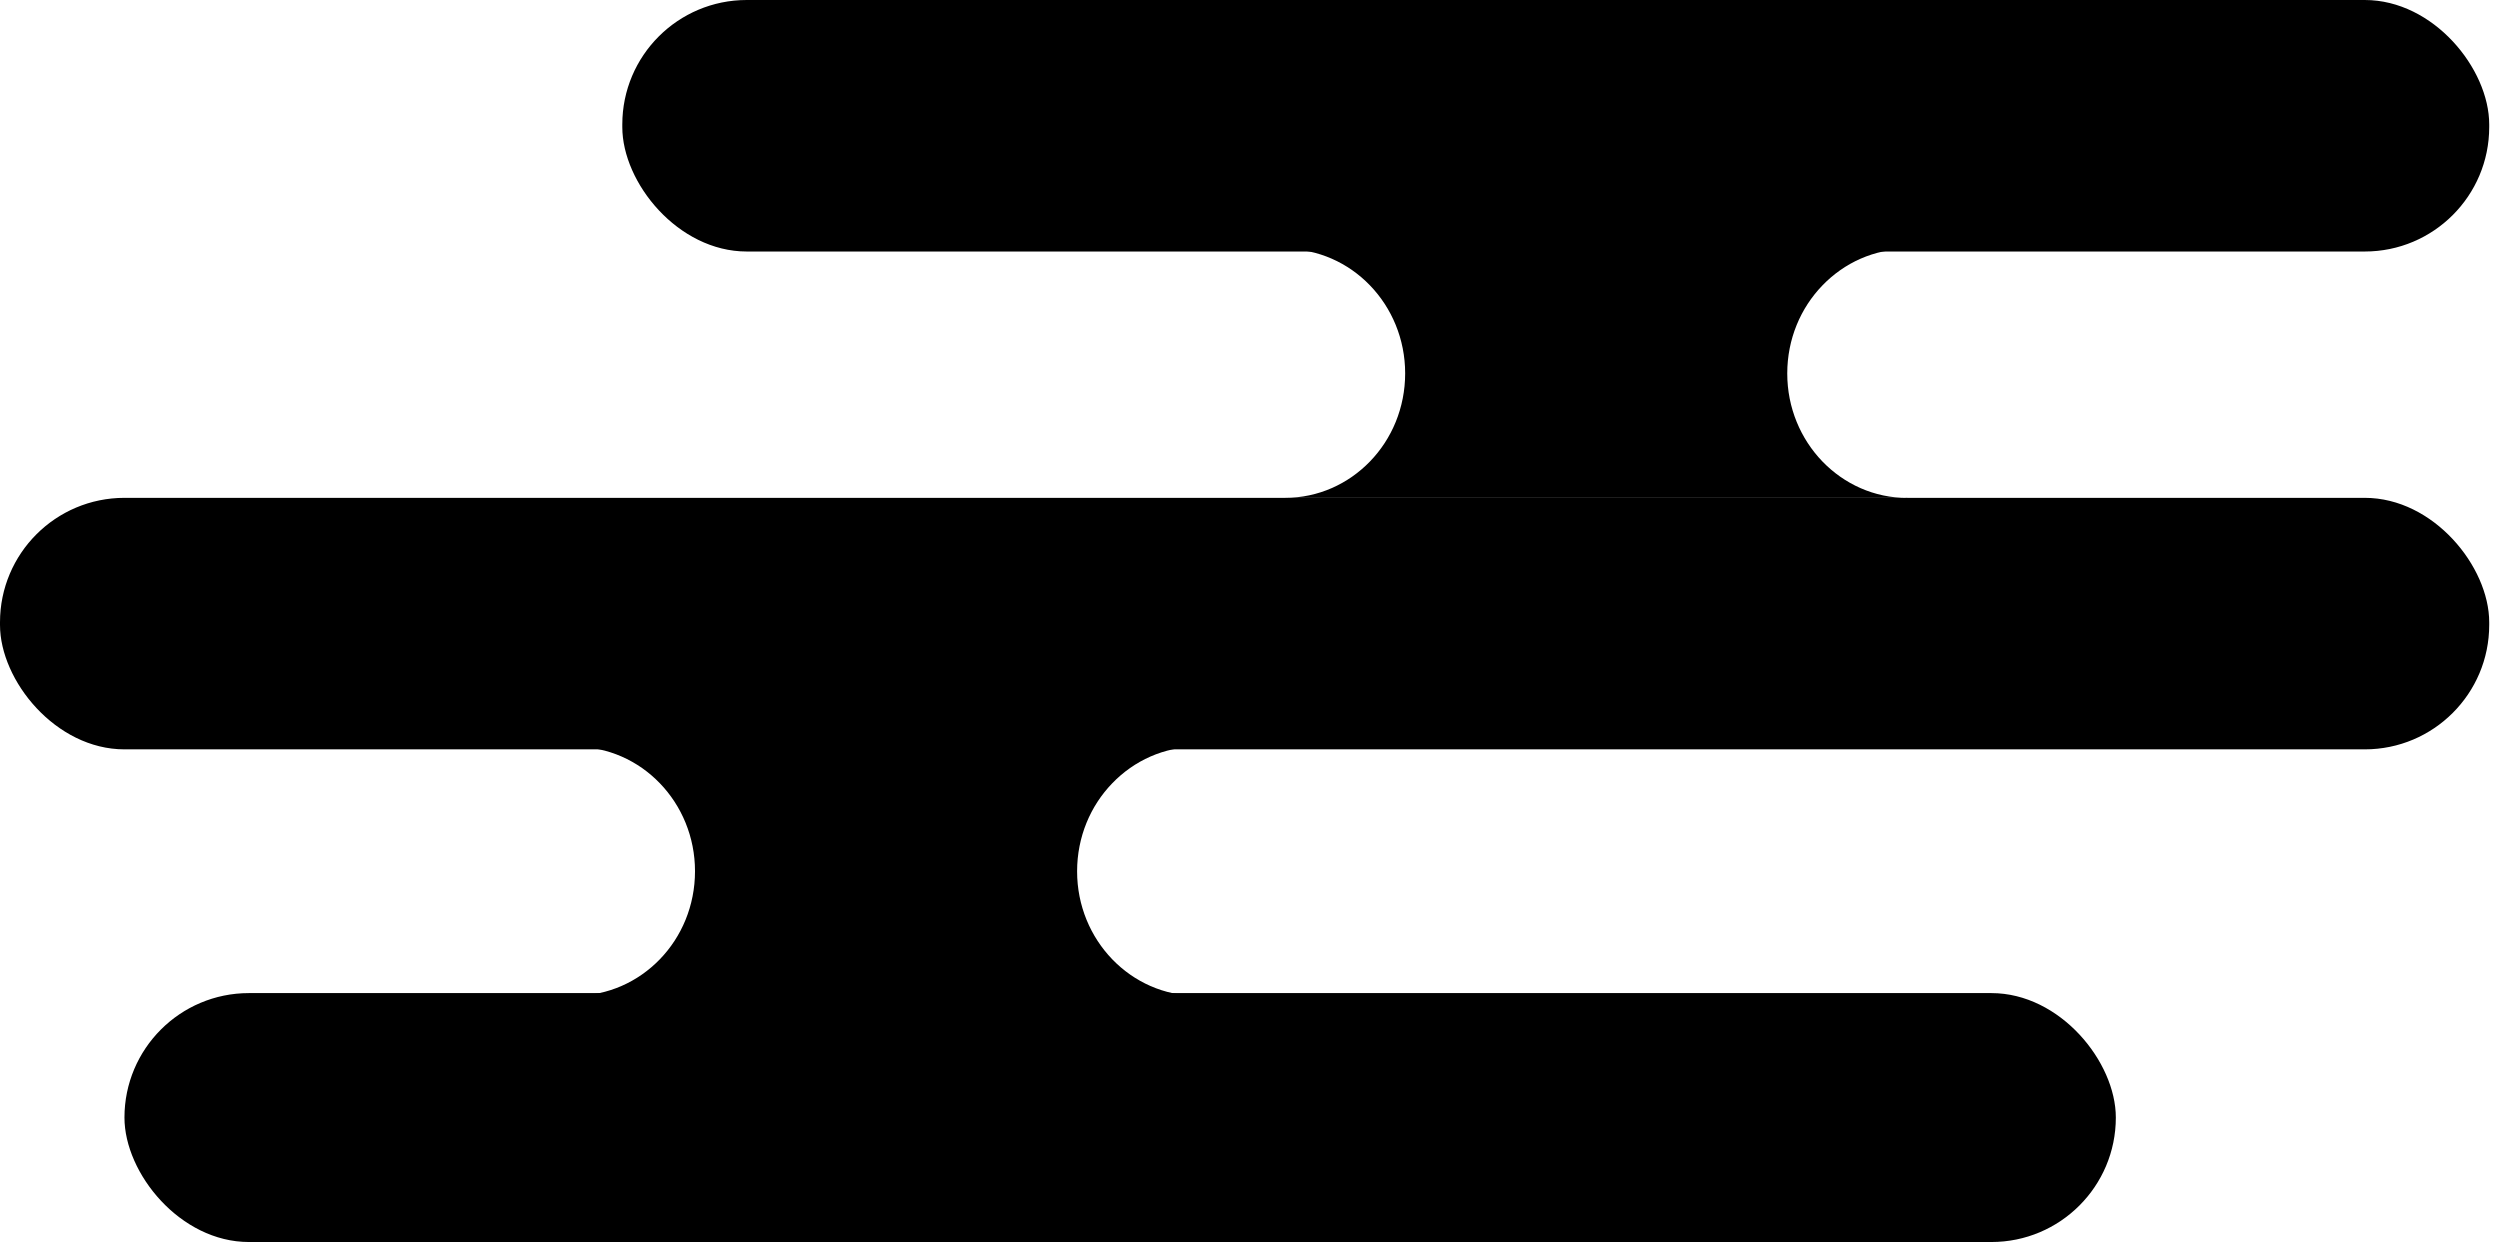 <?xml version="1.0" encoding="UTF-8"?>
<svg
  xmlns="http://www.w3.org/2000/svg"
  viewBox="0 0 241.04 120"
>
  <g class="fill-gb-lt-purple">
    <rect x="60" y="0" width="180" height="24.25" rx="12" ry="12" />
    <path
      d="M183.9,48h-60c3.2,0,6.09-1.34,8.19-3.51,2.1-2.17,3.39-5.17,3.39-8.49,0-6.63-5.19-12-11.58-12h60c-3.2,0-6.09,1.34-8.19,3.52-2.1,2.17-3.39,5.17-3.39,8.49,0,6.63,5.19,12,11.58,12Z"
    />
    <rect x="0" y="48" width="240" height="24.25" rx="12" ry="12" />
    <path
      d="M115.43,96h-60c3.2,0,6.09-1.34,8.19-3.51,2.1-2.17,3.39-5.17,3.39-8.49,0-6.63-5.19-12-11.58-12h60c-3.2,0-6.09,1.34-8.19,3.52-2.1,2.17-3.39,5.17-3.39,8.49,0,6.63,5.19,12,11.58,12Z"
    />
    <rect x="12" y="95.75" width="192" height="24" rx="12" ry="12" />
  </g>
</svg>